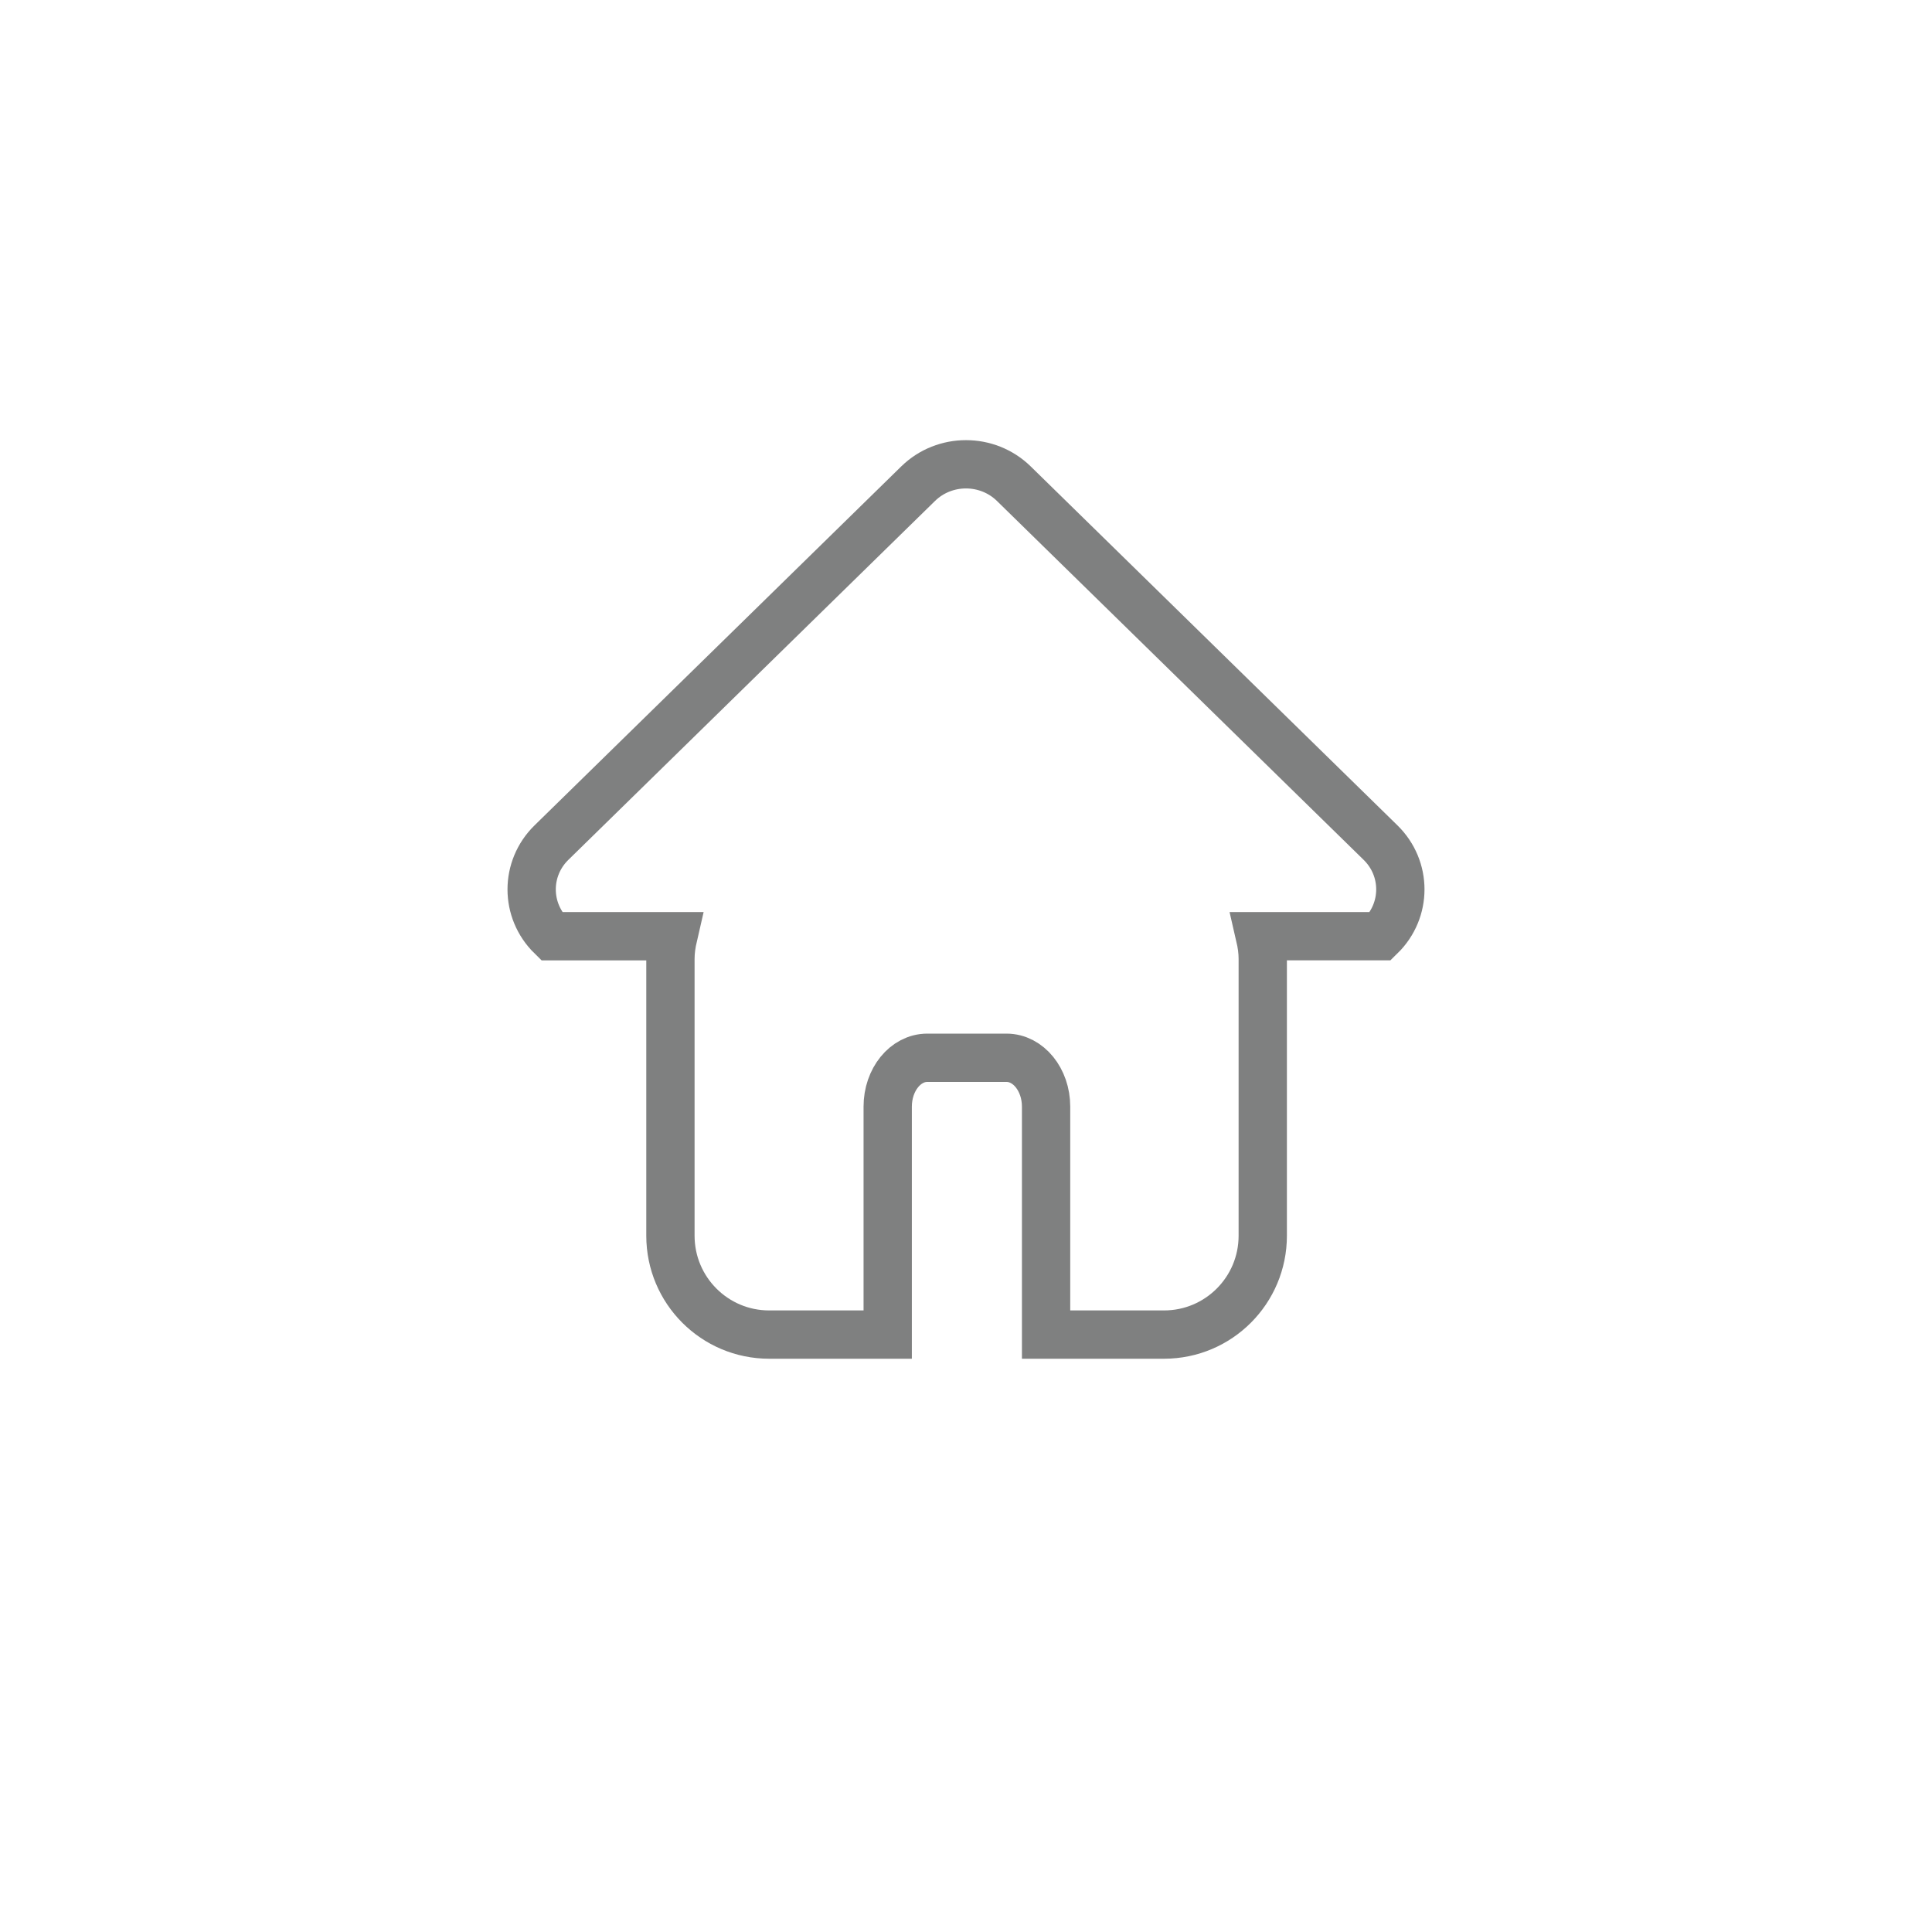 <?xml version="1.0" encoding="utf-8"?>
<!-- Generator: Adobe Illustrator 16.0.0, SVG Export Plug-In . SVG Version: 6.00 Build 0)  -->
<!DOCTYPE svg PUBLIC "-//W3C//DTD SVG 1.1//EN" "http://www.w3.org/Graphics/SVG/1.1/DTD/svg11.dtd">
<svg version="1.1" id="图层_1" xmlns="http://www.w3.org/2000/svg" xmlns:xlink="http://www.w3.org/1999/xlink" x="0px" y="0px"
	 width="80px" height="80px" viewBox="0 0 80 80" enable-background="new 0 0 80 80" xml:space="preserve">
<g>
	<g>
		<path fill="#035FA5" d="M-64.93,61.164l-15.185-14.861c-1.094-1.07-2.868-1.07-3.961,0L-99.26,61.164
			c-1.094,1.07-1.094,2.807,0,3.877h5.043c-0.071,0.302-0.118,0.613-0.118,0.937V77.44c0,2.262,1.83,4.095,4.088,4.095h4.91v-9.439
			c0-1.118,0.734-2.024,1.64-2.024h3.279c0.905,0,1.639,0.906,1.639,2.024v9.439h4.885c2.258,0,4.088-1.833,4.088-4.095V65.978
			c0-0.323-0.047-0.635-0.117-0.937h4.994C-63.836,63.971-63.836,62.234-64.93,61.164z"/>
	</g>
</g>
<g>
	<g>
		<path fill-rule="evenodd" clip-rule="evenodd" fill="#035FA5" d="M-77.834-5.979h-1c-1.933,0-3.5,1.567-3.5,3.5v29
			c0,1.933,1.567,3.5,3.5,3.5h1c1.933,0,3.5-1.567,3.5-3.5v-29C-74.334-4.412-75.902-5.979-77.834-5.979z M-65.834,6.021h-1
			c-1.933,0-3.5,1.566-3.5,3.5v17c0,1.933,1.567,3.5,3.5,3.5h1c1.933,0,3.5-1.567,3.5-3.5v-17
			C-62.334,7.587-63.902,6.021-65.834,6.021z M-89.834,16.021h-1c-1.933,0-3.5,1.566-3.5,3.5v7c0,1.933,1.567,3.5,3.5,3.5h1
			c1.933,0,3.5-1.567,3.5-3.5v-7C-86.334,17.587-87.902,16.021-89.834,16.021z"/>
	</g>
</g>
<g>
	<g>
		<path fill="none" stroke="#7F8080" stroke-width="2" stroke-miterlimit="10" d="M-34.25,36.021h-1c-1.933,0-3.5,1.567-3.5,3.5v29
			c0,1.933,1.567,3.5,3.5,3.5h1c1.933,0,3.5-1.567,3.5-3.5v-29C-30.75,37.588-32.317,36.021-34.25,36.021z M-22.25,48.021h-1
			c-1.933,0-3.5,1.566-3.5,3.5v17c0,1.933,1.567,3.5,3.5,3.5h1c1.933,0,3.5-1.567,3.5-3.5v-17
			C-18.75,49.587-20.317,48.021-22.25,48.021z M-46.25,58.021h-1c-1.933,0-3.5,1.566-3.5,3.5v7c0,1.933,1.567,3.5,3.5,3.5h1
			c1.933,0,3.5-1.567,3.5-3.5v-7C-42.75,59.587-44.317,58.021-46.25,58.021z"/>
	</g>
</g>
<g>
	<g>
		<path fill="none" stroke="#7F8080" stroke-width="2" stroke-miterlimit="10" d="M57.165,34.89L41.98,20.028
			c-1.095-1.07-2.868-1.07-3.962,0L22.835,34.89c-1.094,1.07-1.094,2.807,0,3.877h5.043c-0.07,0.303-0.117,0.613-0.117,0.938v11.463
			c0,2.262,1.83,4.094,4.088,4.094h4.909v-9.439c0-1.117,0.733-2.023,1.64-2.023h3.279c0.904,0,1.639,0.906,1.639,2.023v9.439H48.2
			c2.258,0,4.088-1.832,4.088-4.094V39.704c0-0.324-0.047-0.635-0.117-0.938h4.994C58.259,37.696,58.259,35.96,57.165,34.89z"/>
	</g>
</g>
</svg>
